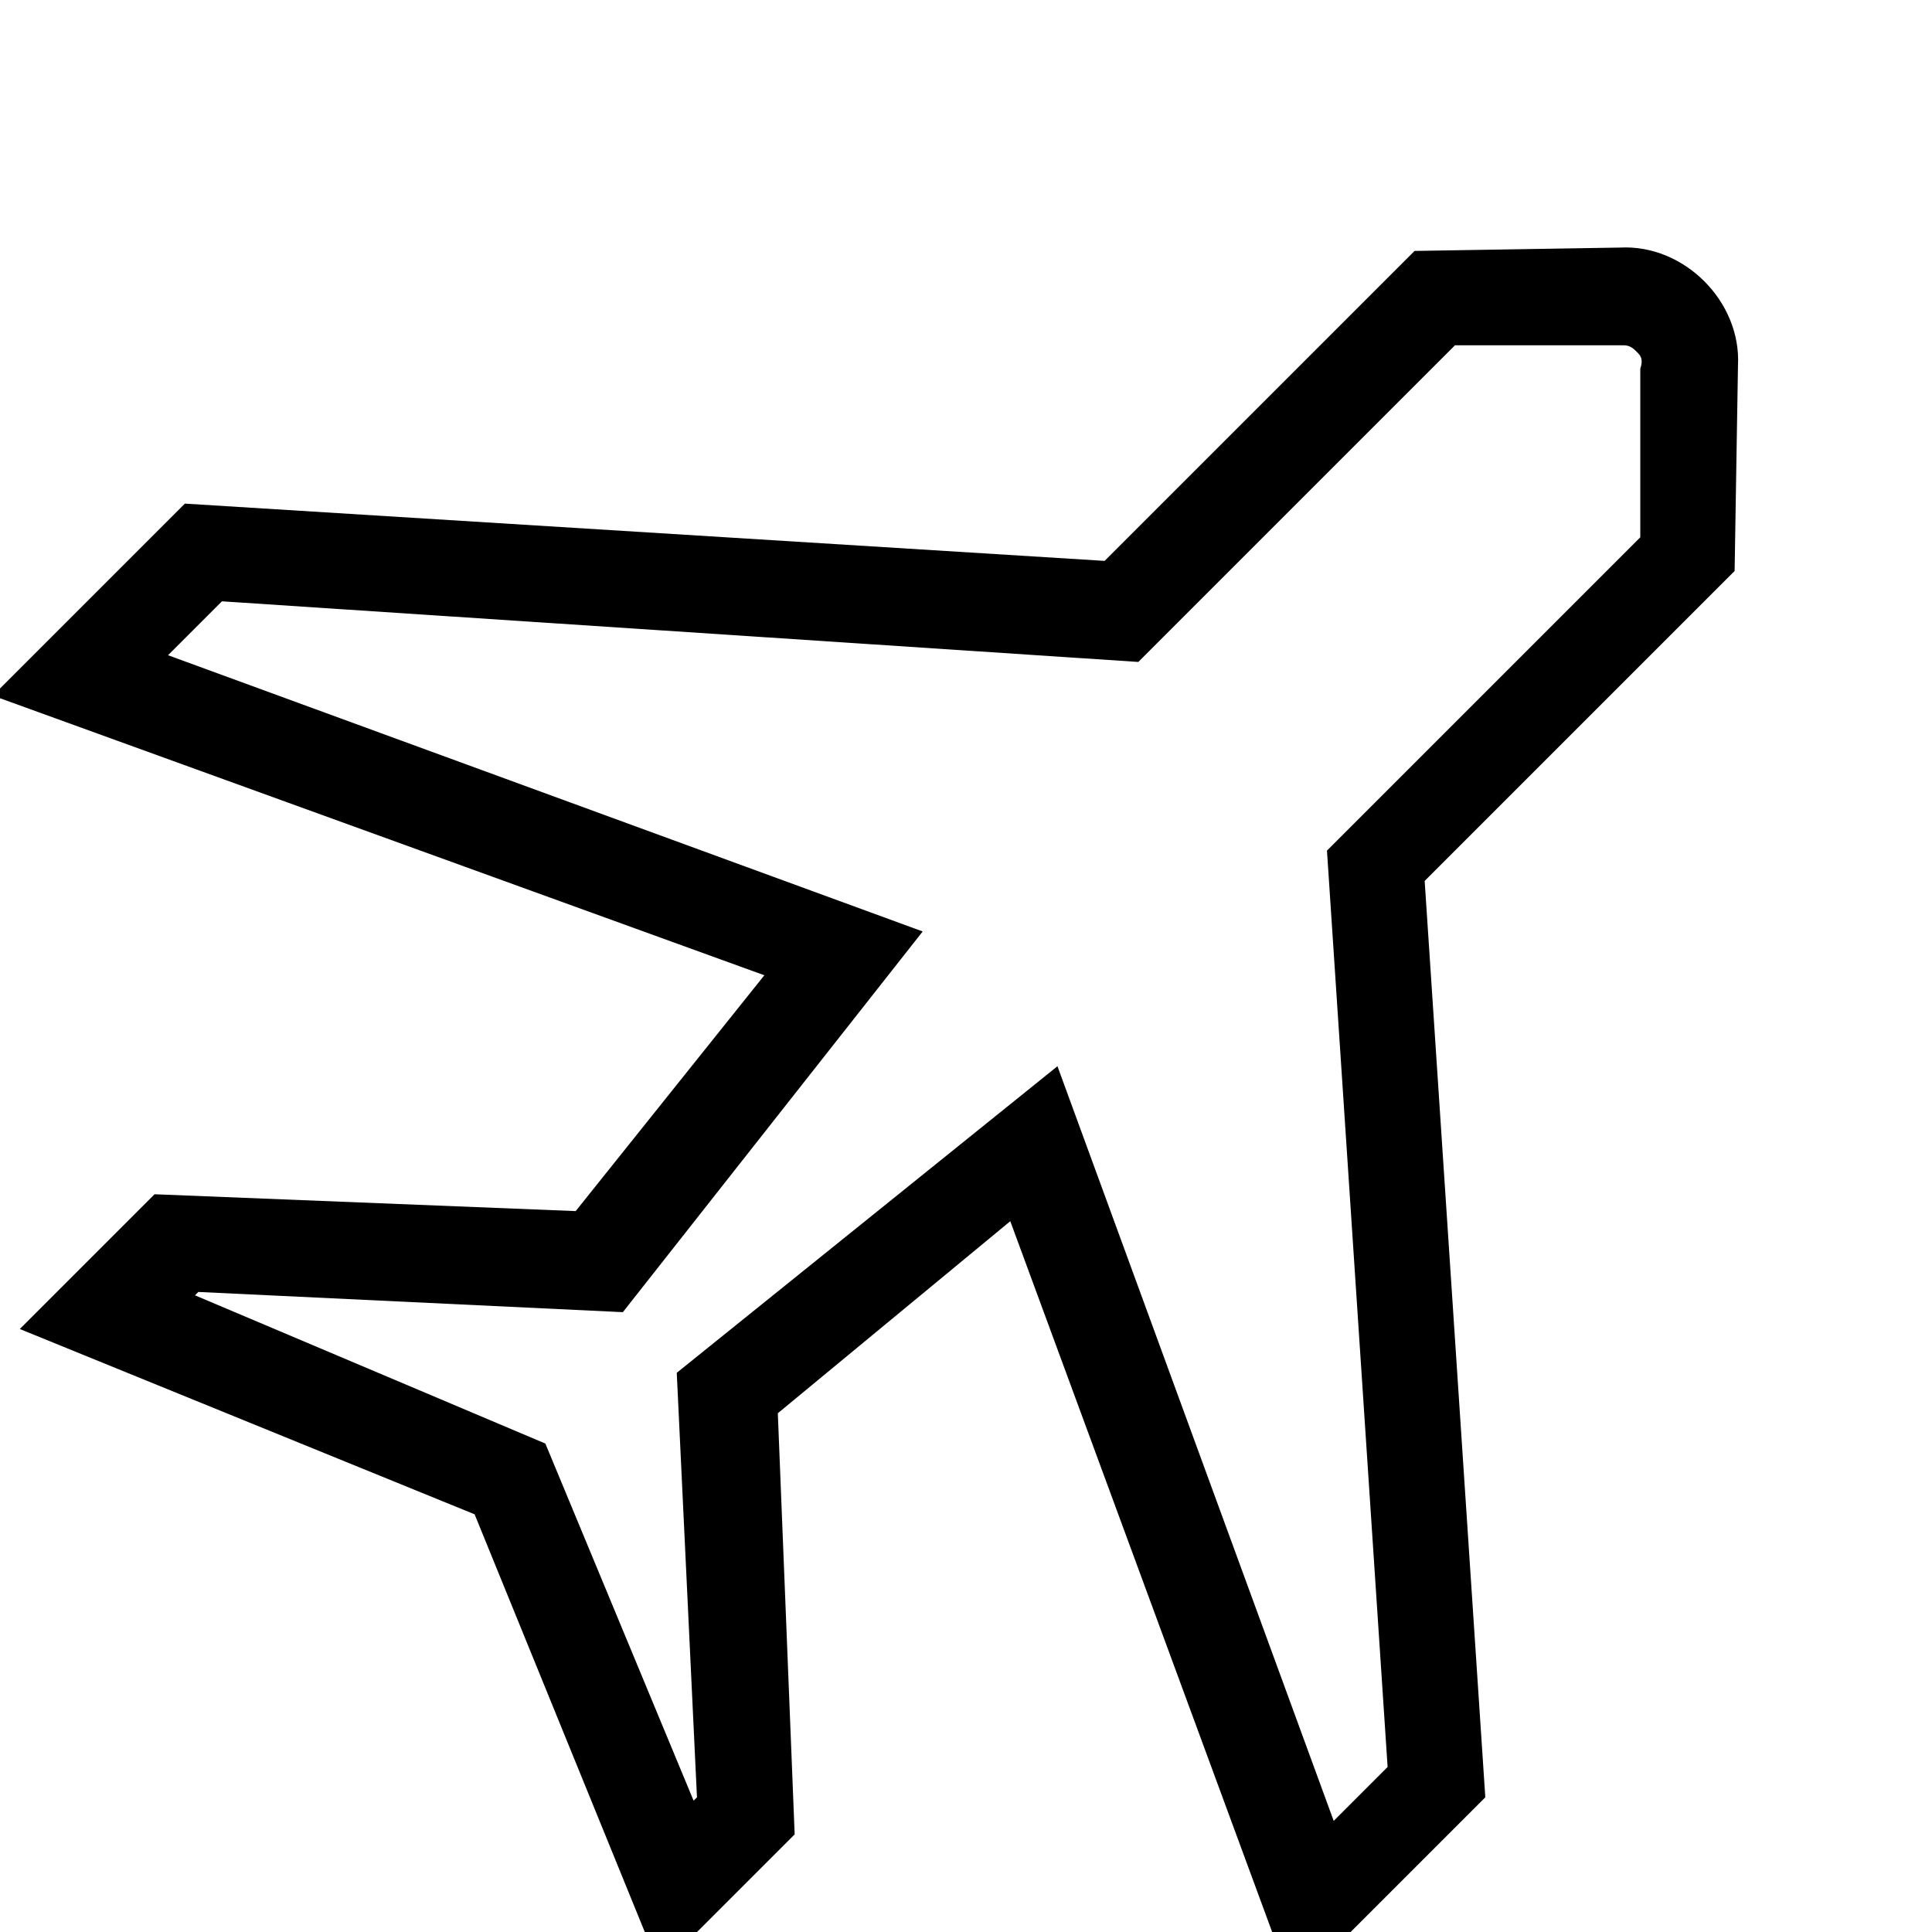 <?xml version="1.0" standalone="no"?><!DOCTYPE svg PUBLIC "-//W3C//DTD SVG 1.1//EN" "http://www.w3.org/Graphics/SVG/1.1/DTD/svg11.dtd"><svg t="1637117234316" class="icon" viewBox="0 0 1024 1024" version="1.1" xmlns="http://www.w3.org/2000/svg" p-id="605" xmlns:xlink="http://www.w3.org/1999/xlink" width="200" height="200"><defs><style type="text/css"></style></defs><path d="M349.766 1043.673L251.556 802.614 10.497 704.404 81.922 632.979l223.204 8.928 99.995-124.994L-3.79 368.704l101.78-101.78 487.478 30.356L749.747 133.001l108.923-1.785c33.927-1.785 64.283 28.57 62.497 62.497l-1.785 108.923L755.103 466.915l32.141 485.691-101.78 101.78L535.472 647.264l-123.209 101.781L421.19 972.249 349.766 1043.673zM289.055 765.115l78.568 189.277 1.786-1.786L358.694 727.617l201.777-162.492 146.421 399.981 28.57-28.57-32.141-485.691L869.385 284.78l0-89.282c1.785-5.356 0-7.142-1.786-8.928s-3.571-3.571-7.142-3.572l-89.282 0-167.849 167.849L117.635 318.707l-28.57 28.57 399.981 146.421-158.921 201.777-224.99-10.714-1.785 1.785L289.055 765.115z" p-id="606"></path></svg>